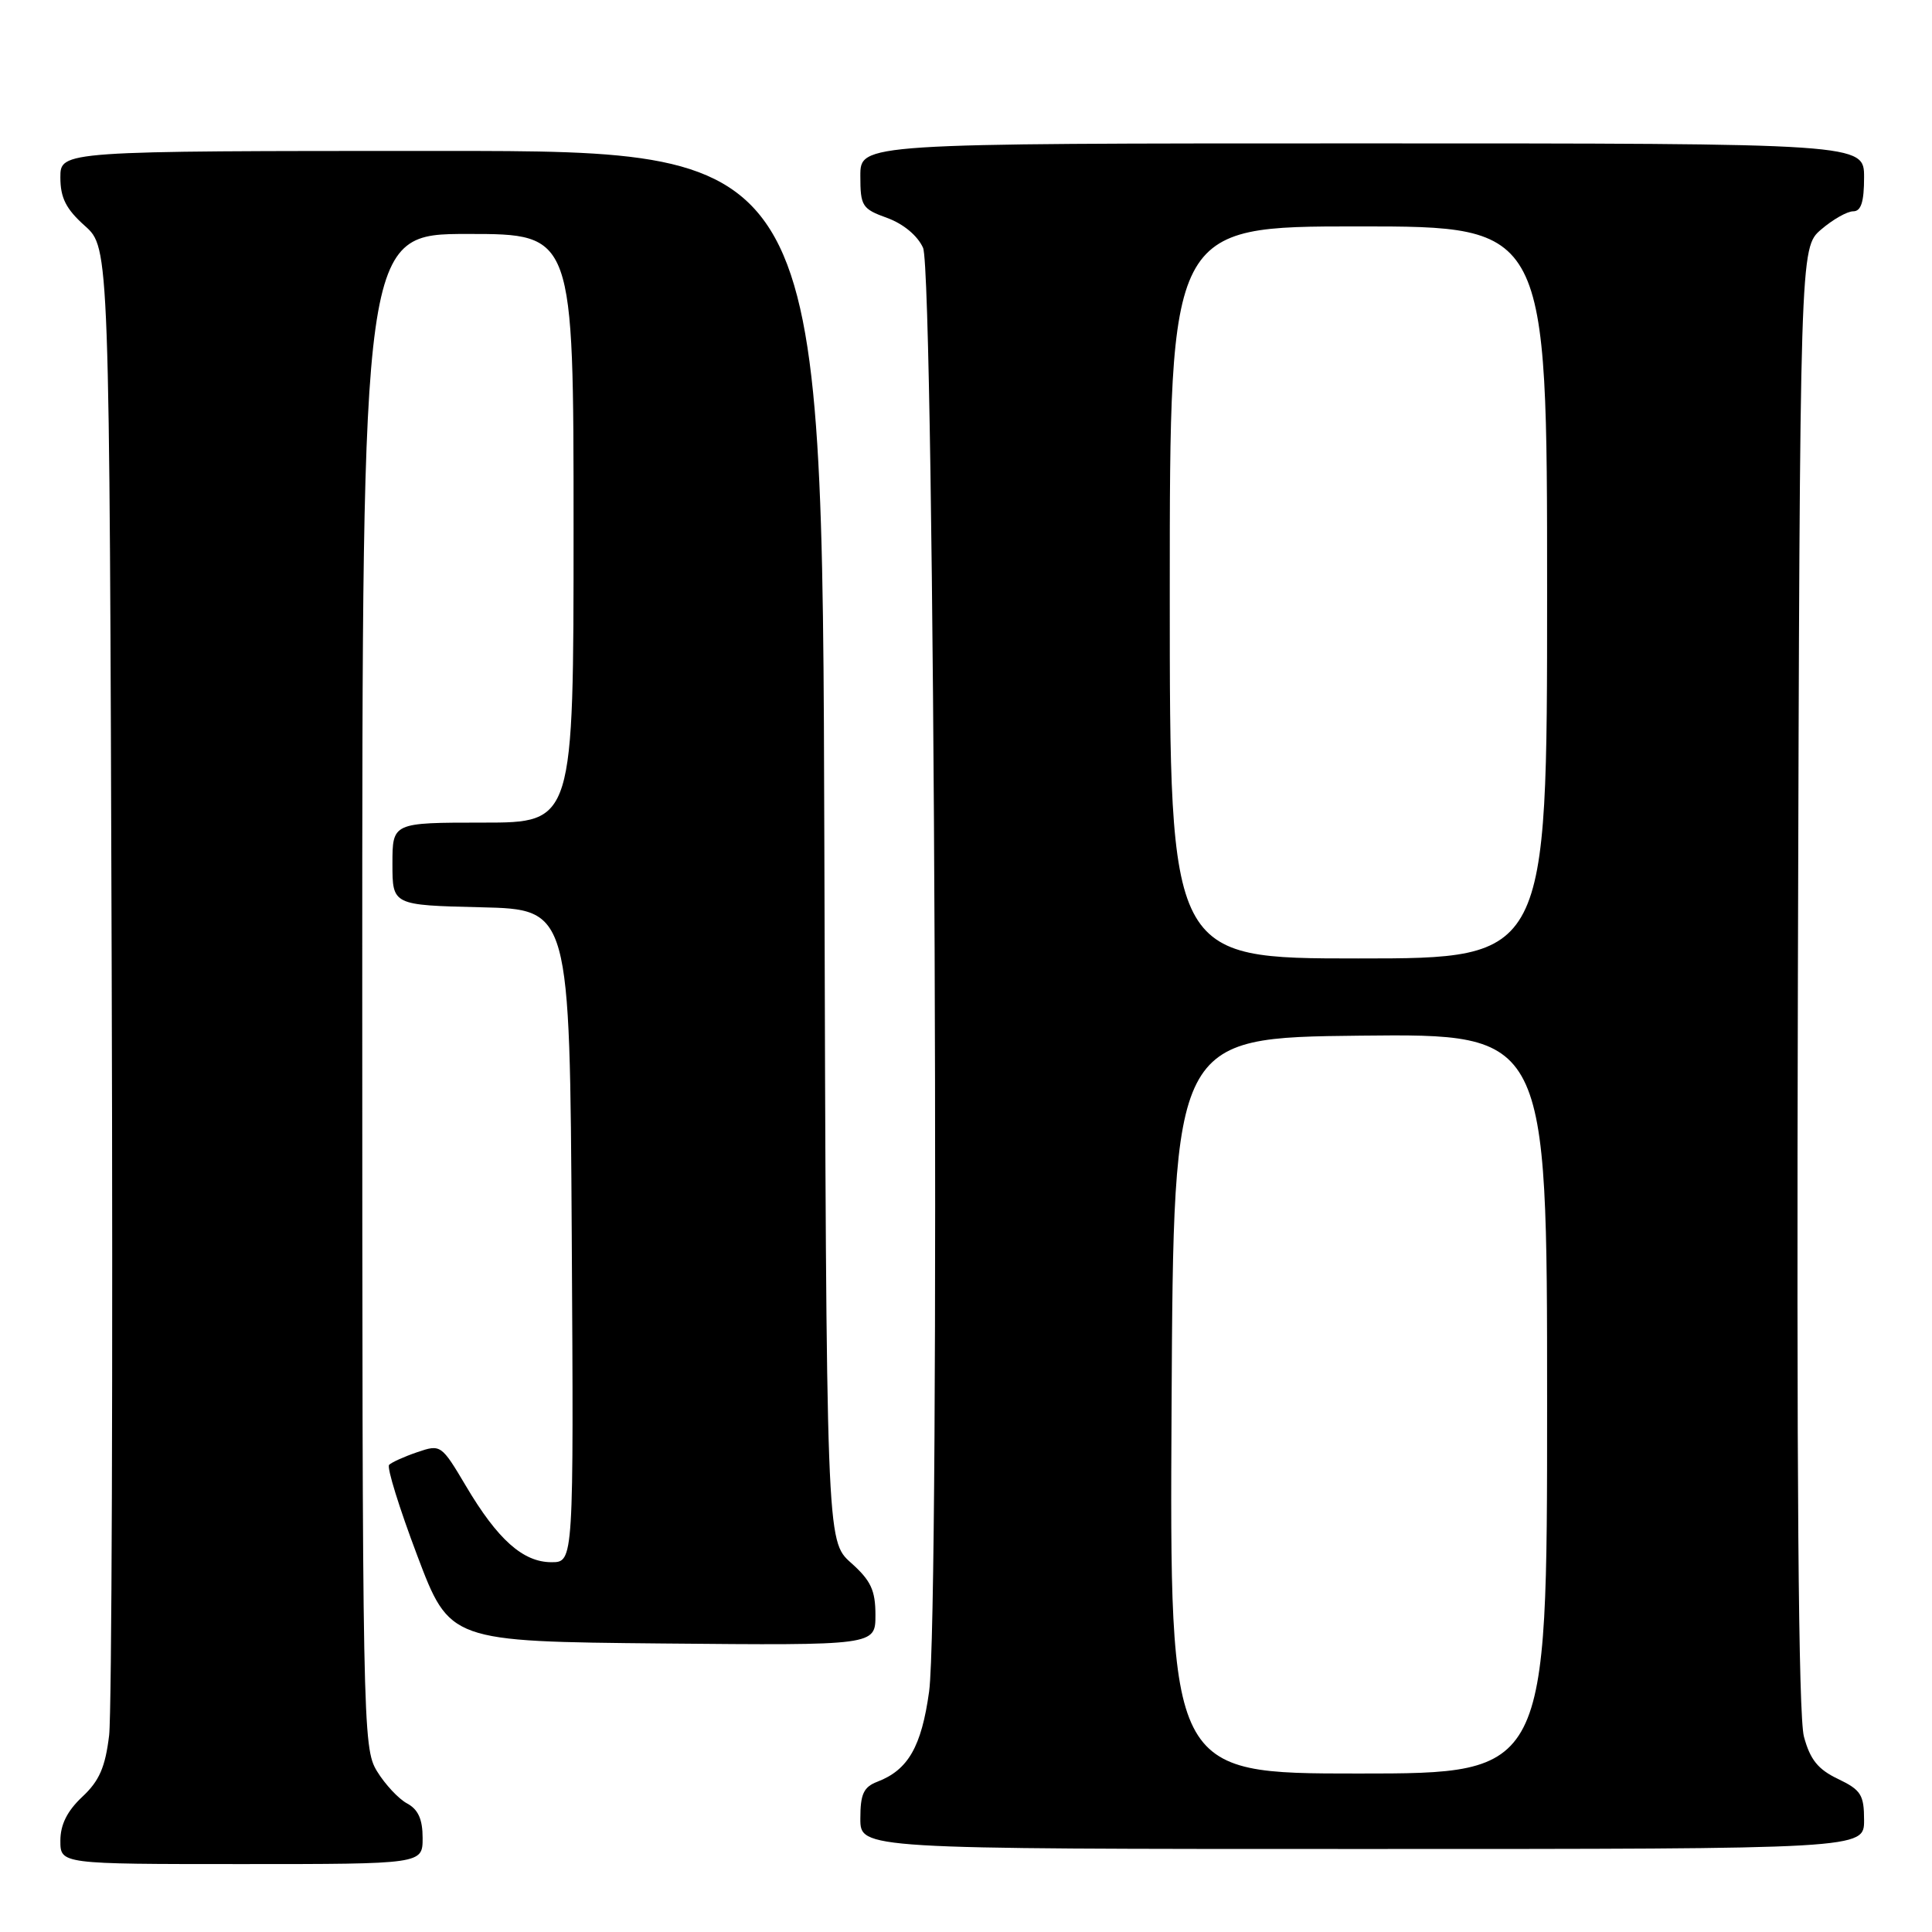 <?xml version="1.0" encoding="UTF-8" standalone="no"?>
<!DOCTYPE svg PUBLIC "-//W3C//DTD SVG 1.1//EN" "http://www.w3.org/Graphics/SVG/1.1/DTD/svg11.dtd" >
<svg xmlns="http://www.w3.org/2000/svg" xmlns:xlink="http://www.w3.org/1999/xlink" version="1.1" viewBox="0 0 256 256">
 <g >
 <path fill="currentColor"
d=" M 56.00 243.54 C 56.00 241.06 55.41 239.76 53.95 238.97 C 52.82 238.37 51.02 236.44 49.95 234.69 C 48.06 231.59 48.01 228.75 48.00 131.25 C 48.00 31.00 48.00 31.00 62.00 31.00 C 76.00 31.00 76.00 31.00 76.00 70.00 C 76.00 109.00 76.00 109.00 64.00 109.00 C 52.00 109.00 52.00 109.00 52.00 114.47 C 52.00 119.94 52.00 119.94 63.75 120.22 C 75.50 120.50 75.50 120.50 75.76 163.75 C 76.02 207.00 76.02 207.00 73.07 207.00 C 69.31 207.00 65.94 204.00 61.75 196.92 C 58.48 191.41 58.40 191.36 55.29 192.42 C 53.56 193.01 51.88 193.77 51.56 194.10 C 51.23 194.43 52.91 199.83 55.28 206.10 C 59.59 217.50 59.59 217.50 87.79 217.77 C 116.00 218.03 116.00 218.03 116.00 214.00 C 116.00 210.72 115.40 209.43 112.75 207.07 C 109.50 204.16 109.50 204.16 109.23 112.08 C 108.97 20.00 108.97 20.00 58.48 20.00 C 8.00 20.00 8.00 20.00 8.00 23.51 C 8.00 26.22 8.75 27.70 11.25 29.93 C 14.50 32.84 14.50 32.84 14.80 128.67 C 14.97 181.38 14.81 226.95 14.46 229.94 C 13.95 234.17 13.16 235.98 10.90 238.09 C 8.91 239.96 8.00 241.77 8.00 243.90 C 8.00 247.00 8.00 247.00 32.00 247.00 C 56.00 247.00 56.00 247.00 56.00 243.54 Z  M 247.00 241.19 C 247.00 237.82 246.59 237.18 243.55 235.72 C 240.90 234.46 239.85 233.16 239.03 230.11 C 238.30 227.39 238.05 195.74 238.23 129.48 C 238.50 32.83 238.50 32.83 241.31 30.41 C 242.85 29.09 244.76 28.00 245.56 28.00 C 246.60 28.00 247.00 26.76 247.00 23.50 C 247.00 19.00 247.00 19.00 180.50 19.00 C 114.00 19.00 114.00 19.00 114.00 23.30 C 114.00 27.32 114.23 27.68 117.56 28.88 C 119.70 29.66 121.59 31.23 122.31 32.84 C 123.85 36.27 124.59 213.47 123.11 224.15 C 122.10 231.45 120.33 234.53 116.25 236.09 C 114.43 236.79 114.00 237.72 114.00 240.98 C 114.00 245.00 114.00 245.00 180.50 245.00 C 247.00 245.00 247.00 245.00 247.00 241.19 Z  M 155.24 186.25 C 155.50 137.50 155.50 137.50 180.25 137.23 C 205.00 136.97 205.00 136.97 205.00 185.98 C 205.00 235.00 205.00 235.00 179.99 235.00 C 154.98 235.00 154.98 235.00 155.24 186.25 Z  M 155.00 78.50 C 155.00 30.00 155.00 30.00 180.00 30.00 C 205.00 30.00 205.00 30.00 205.00 78.50 C 205.00 127.00 205.00 127.00 180.00 127.00 C 155.00 127.00 155.00 127.00 155.00 78.50 Z "/>
</g>
</svg>